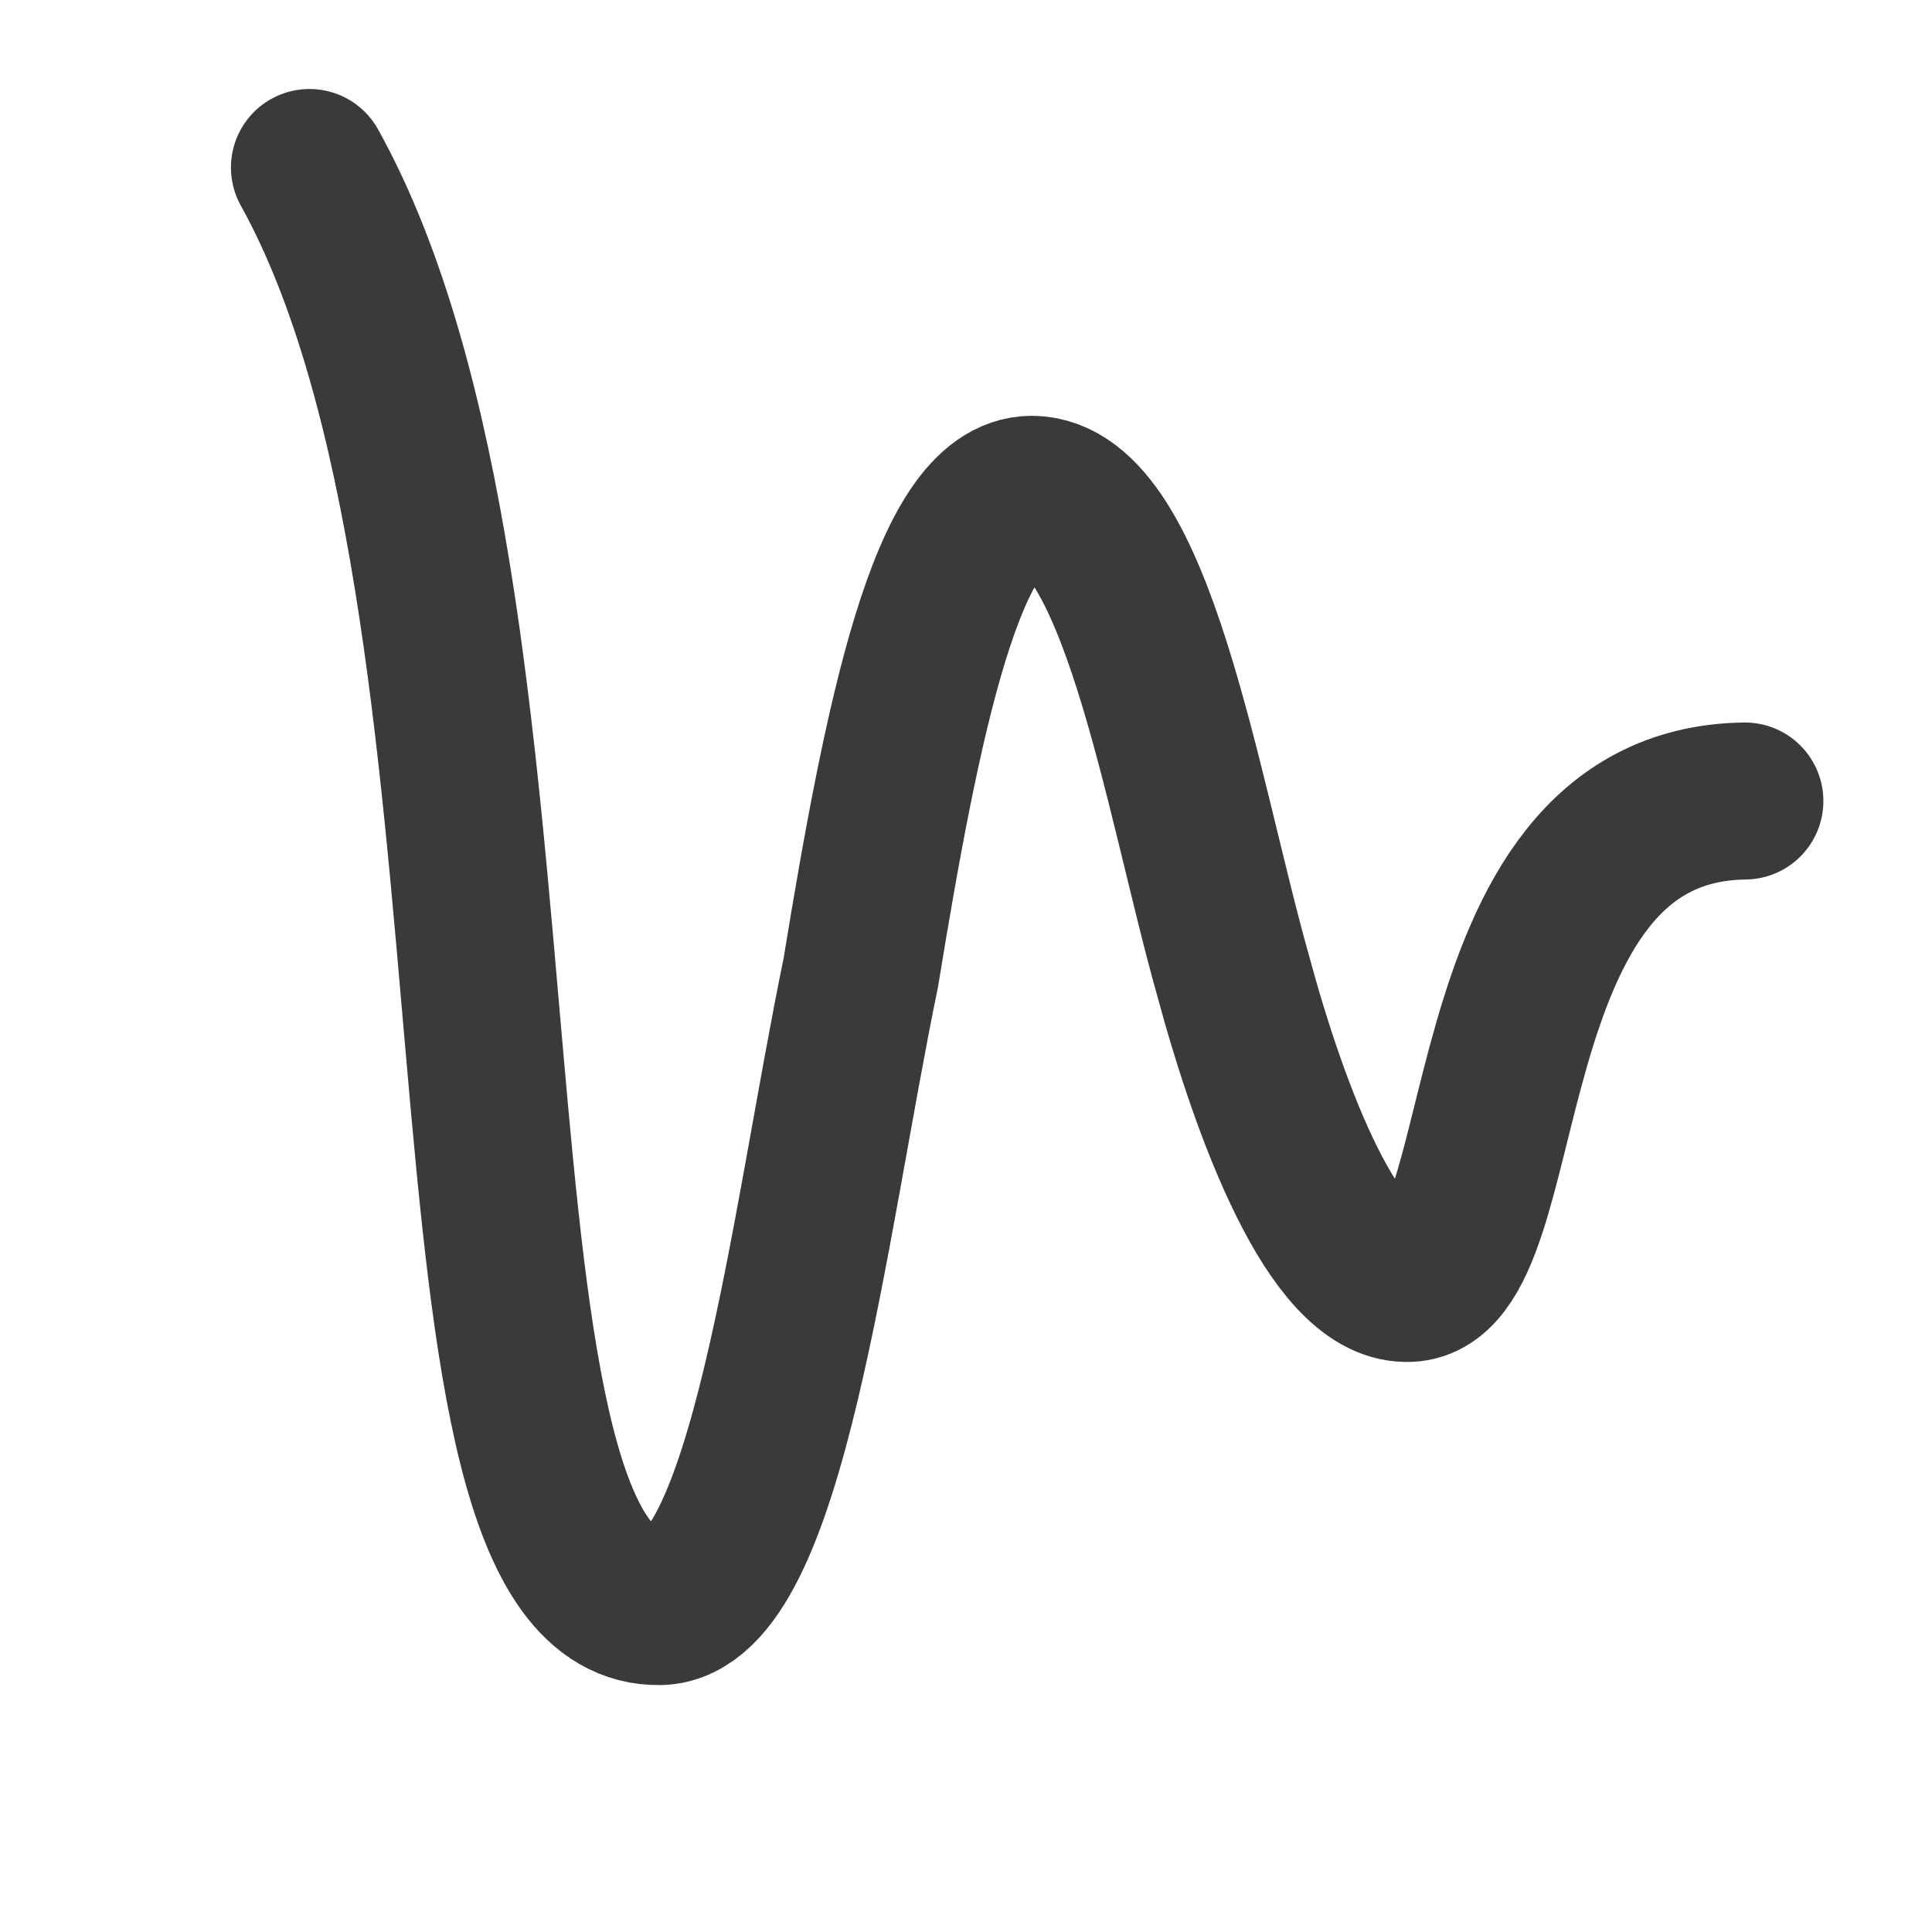 <?xml version="1.0" encoding="UTF-8" standalone="no"?>
<svg
   xmlns:dc="http://purl.org/dc/elements/1.1/"
   xmlns:cc="http://creativecommons.org/ns#"
   xmlns:rdf="http://www.w3.org/1999/02/22-rdf-syntax-ns#"
   xmlns:svg="http://www.w3.org/2000/svg"
   xmlns="http://www.w3.org/2000/svg"
   xmlns:sodipodi="http://sodipodi.sourceforge.net/DTD/sodipodi-0.dtd"
   xmlns:inkscape="http://www.inkscape.org/namespaces/inkscape"
   width="16"
   height="16"
   version="1.1"
   viewBox="0 0 4.233 4.233"
   id="svg16"
   sodipodi:docname="model-damping.svg"
   inkscape:version="0.92.5 (2060ec1f9f, 2020-04-08)">
  <defs
     id="defs20">
    <inkscape:path-effect
       effect="bspline"
       id="path-effect863"
       is_visible="true"
       weight="33.333"
       steps="2"
       helper_size="0"
       apply_no_weight="true"
       apply_with_weight="true"
       only_selected="false" />
    <inkscape:path-effect
       effect="bspline"
       id="path-effect859"
       is_visible="true"
       weight="33.333"
       steps="2"
       helper_size="0"
       apply_no_weight="true"
       apply_with_weight="true"
       only_selected="false" />
  </defs>
  <sodipodi:namedview
     pagecolor="#ffffff"
     bordercolor="#666666"
     borderopacity="1"
     objecttolerance="10"
     gridtolerance="10"
     guidetolerance="10"
     inkscape:pageopacity="0"
     inkscape:pageshadow="2"
     inkscape:window-width="1920"
     inkscape:window-height="1015"
     id="namedview18"
     showgrid="true"
     inkscape:zoom="30.670757"
     inkscape:cx="15.880997"
     inkscape:cy="3.1767734"
     inkscape:window-x="0"
     inkscape:window-y="0"
     inkscape:window-maximized="1"
     inkscape:current-layer="svg16"
     inkscape:snap-grids="false"
     showguides="false">
    <inkscape:grid
       type="xygrid"
       id="grid827" />
  </sodipodi:namedview>
  <path
     style="fill:none;stroke:#3a3a3a;stroke-width:0.344;stroke-linecap:round;stroke-linejoin:miter;stroke-miterlimit:4;stroke-dasharray:none;stroke-opacity:1"
     d="M 0.678,0.367 C 1.211,1.327 0.912,3.53 1.446,3.52 1.681,3.513 1.771,2.689 1.886,2.131 1.977,1.575 2.076,1.083 2.261,1.083 c 0.228,0.002 0.328,0.654 0.44,1.052 0.084,0.311 0.223,0.676 0.38,0.677 0.251,0.007 0.117,-1.049 0.742,-1.057"
     id="path1042"
     inkscape:connector-curvature="0"
     sodipodi:nodetypes="ccccccc" />
</svg>
